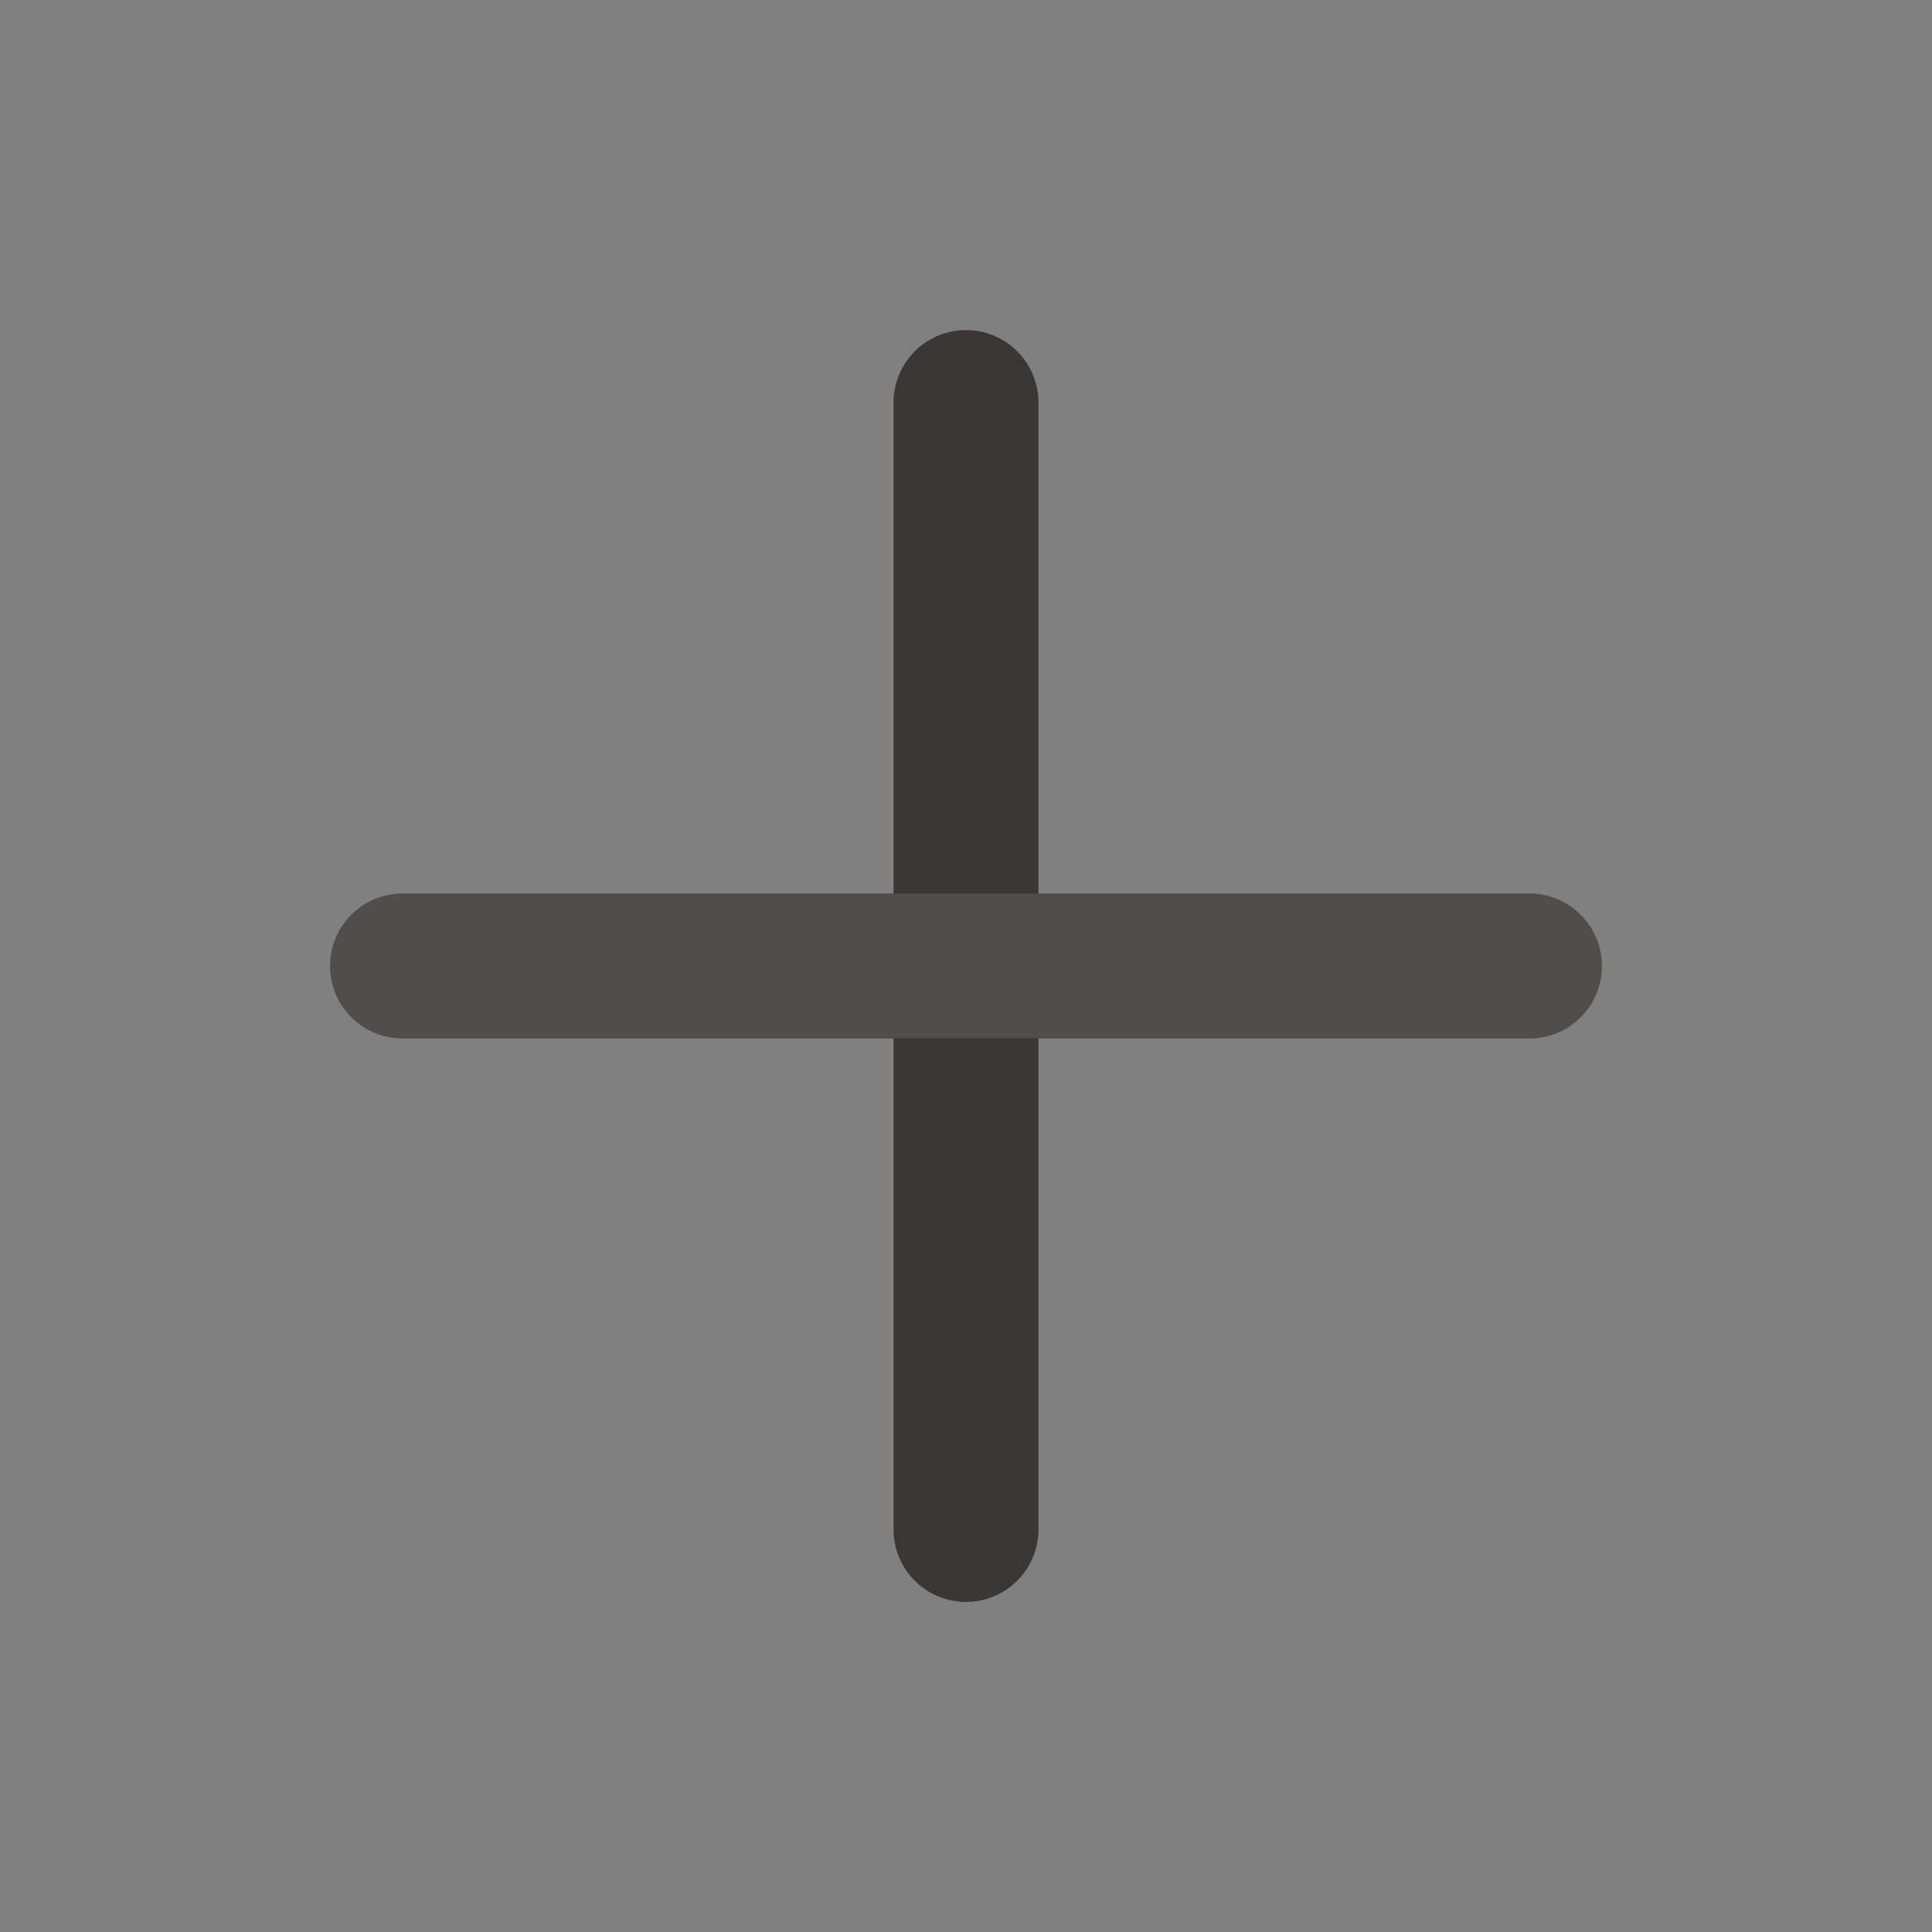 <svg width="20" height="20" viewBox="0 0 20 20" fill="none" xmlns="http://www.w3.org/2000/svg">
<rect x="0" y="0" width="20" height="20" fill="#808080" stroke="none"/>
<path d="M10 4.167V15.833" stroke="#252220" stroke-width="1.5" stroke-linecap="round" stroke-linejoin="round"/>
<path d="M10 4.167V15.833" stroke="white" stroke-opacity="0.1" stroke-width="1.5" stroke-linecap="round" stroke-linejoin="round"/>
<path d="M4.167 10H15.833" stroke="#242221" stroke-width="1.5" stroke-linecap="round" stroke-linejoin="round"/>
<path d="M4.167 10H15.833" stroke="white" stroke-opacity="0.2" stroke-width="1.5" stroke-linecap="round" stroke-linejoin="round"/>
</svg>
